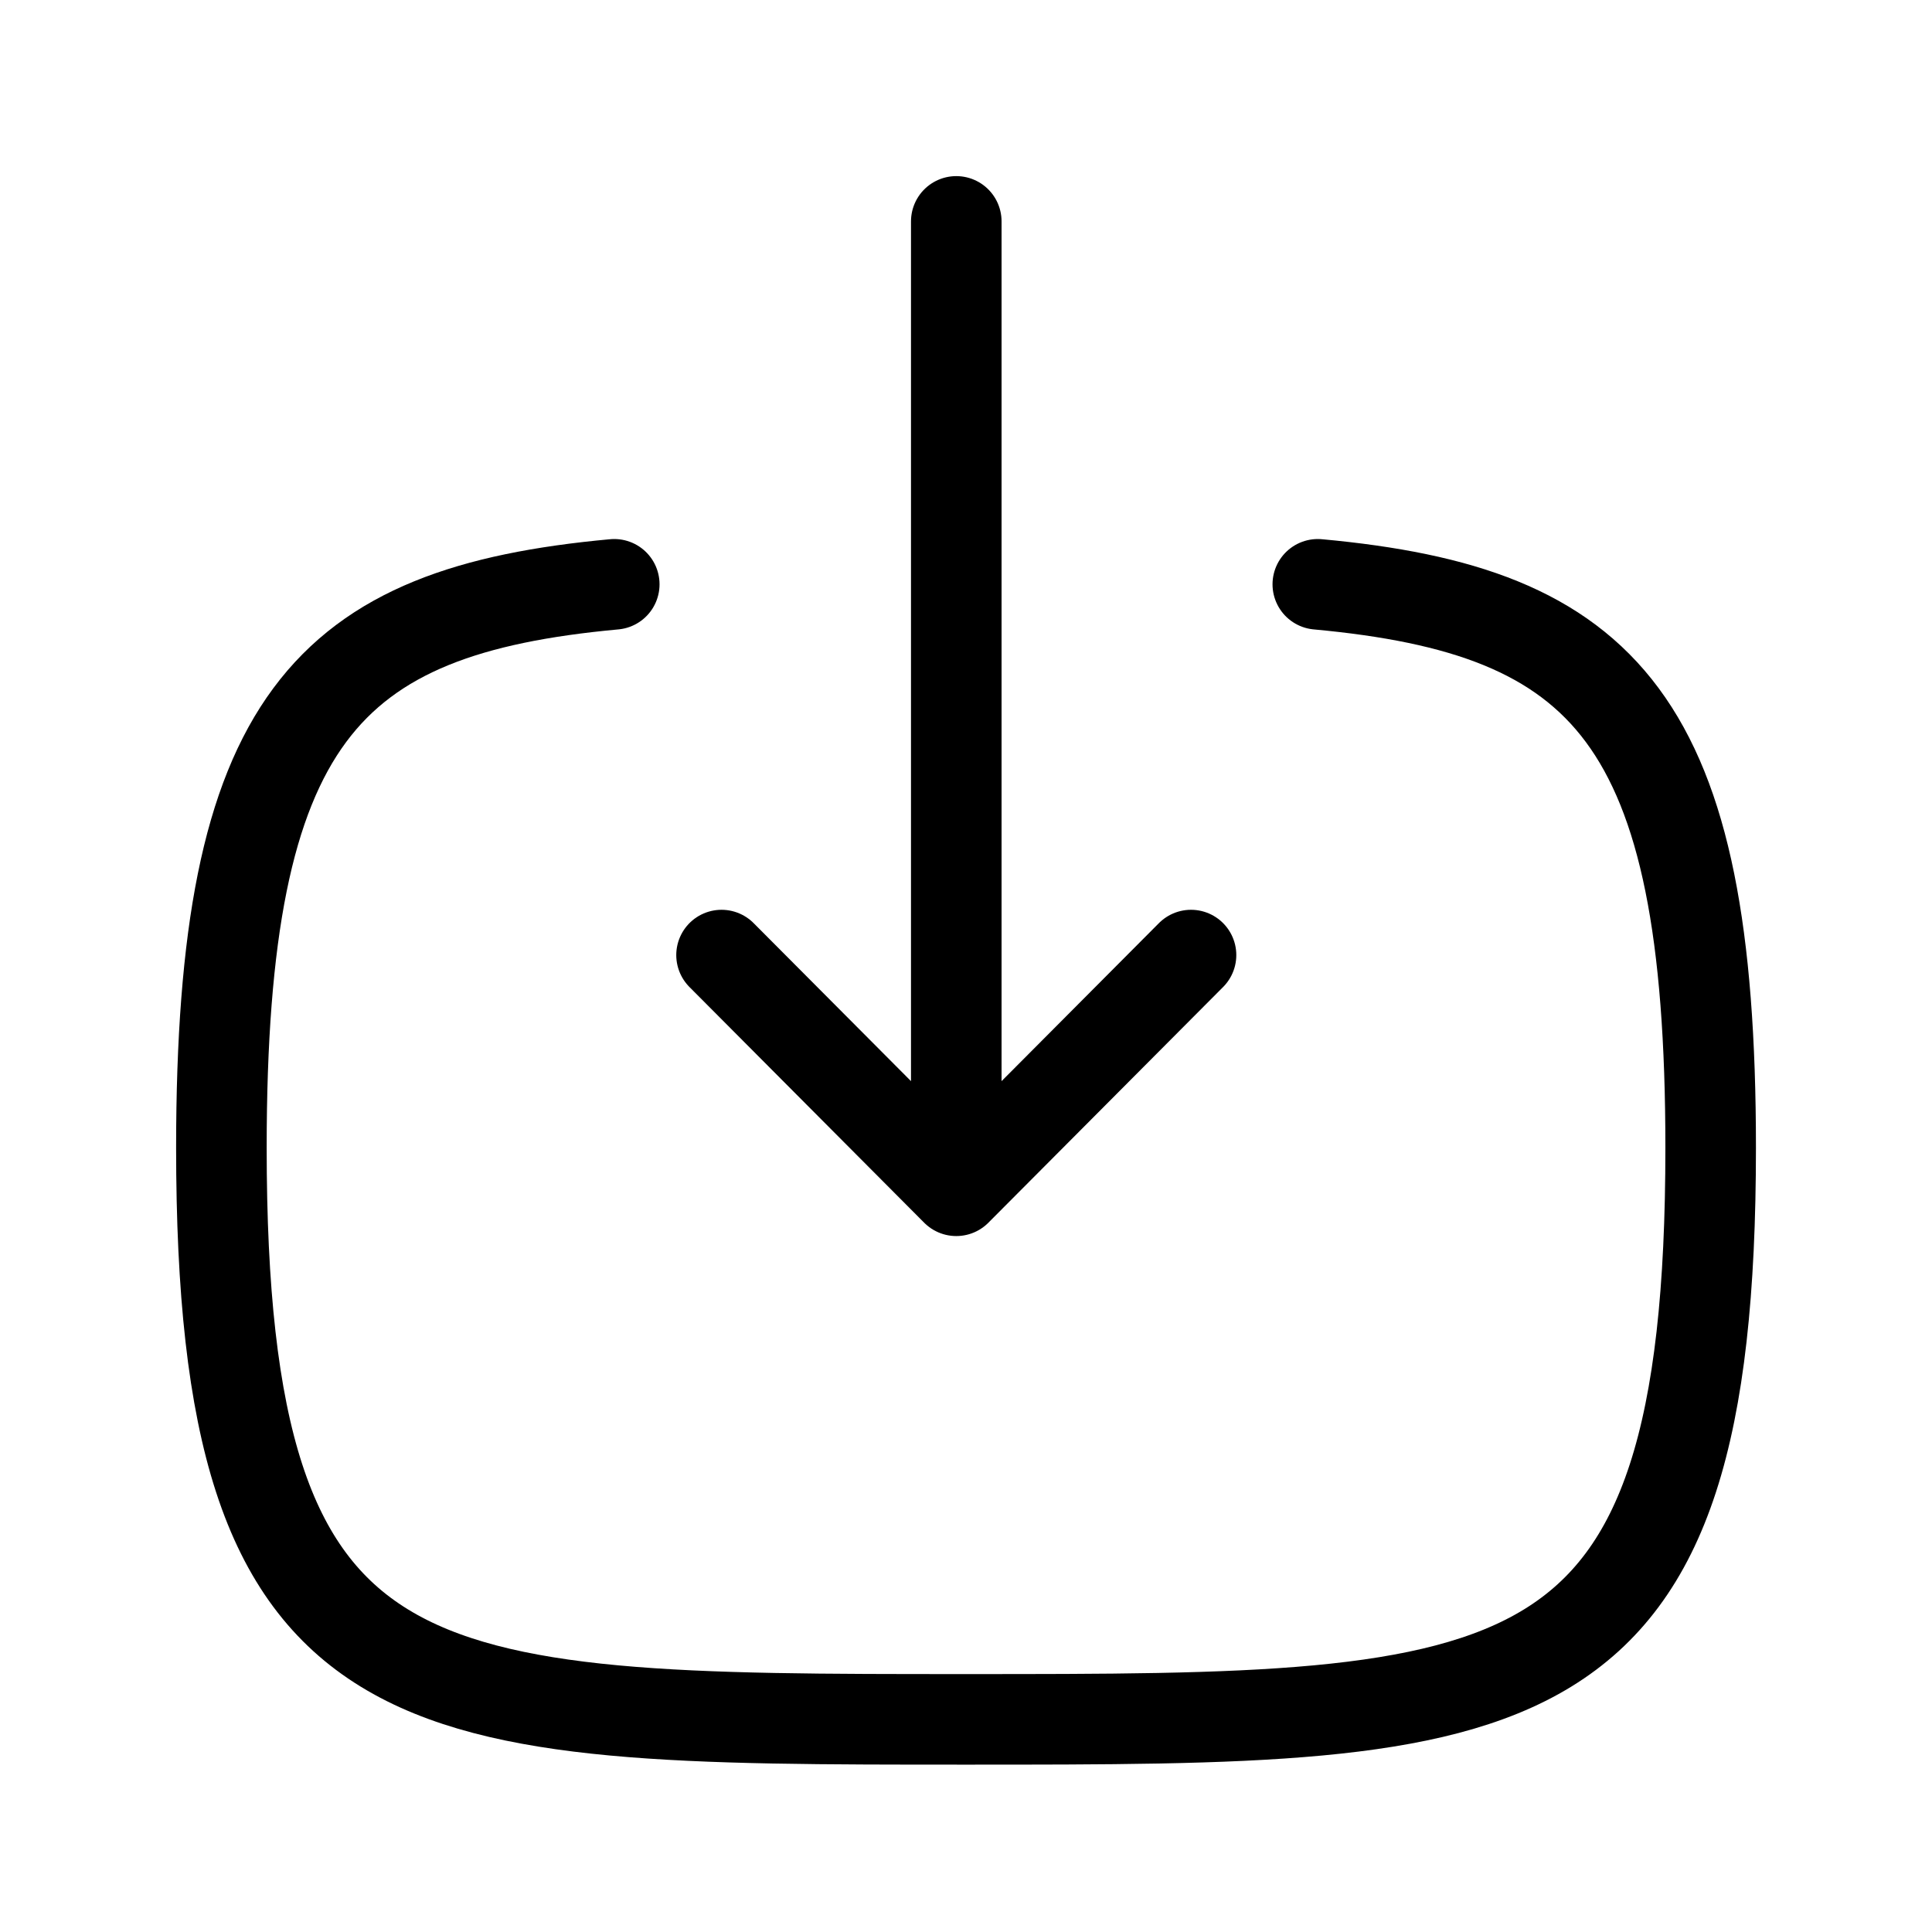 <svg width="32" height="32" viewBox="0 0 32 32" fill="none" xmlns="http://www.w3.org/2000/svg"><path d="M15.839 19.721V3.667M19.727 15.819l-3.888 3.904-3.888-3.904" stroke="currentColor" stroke-width="1.5" stroke-linecap="round" stroke-linejoin="round"/><path d="M21.827 9.678c4.772.44 6.507 2.227 6.507 9.334 0 9.466-3.082 9.466-12.334 9.466-9.254 0-12.333 0-12.333-9.466 0-7.107 1.733-8.894 6.507-9.334" stroke="currentColor" stroke-width="1.5" stroke-linecap="round" stroke-linejoin="round"/></svg>
